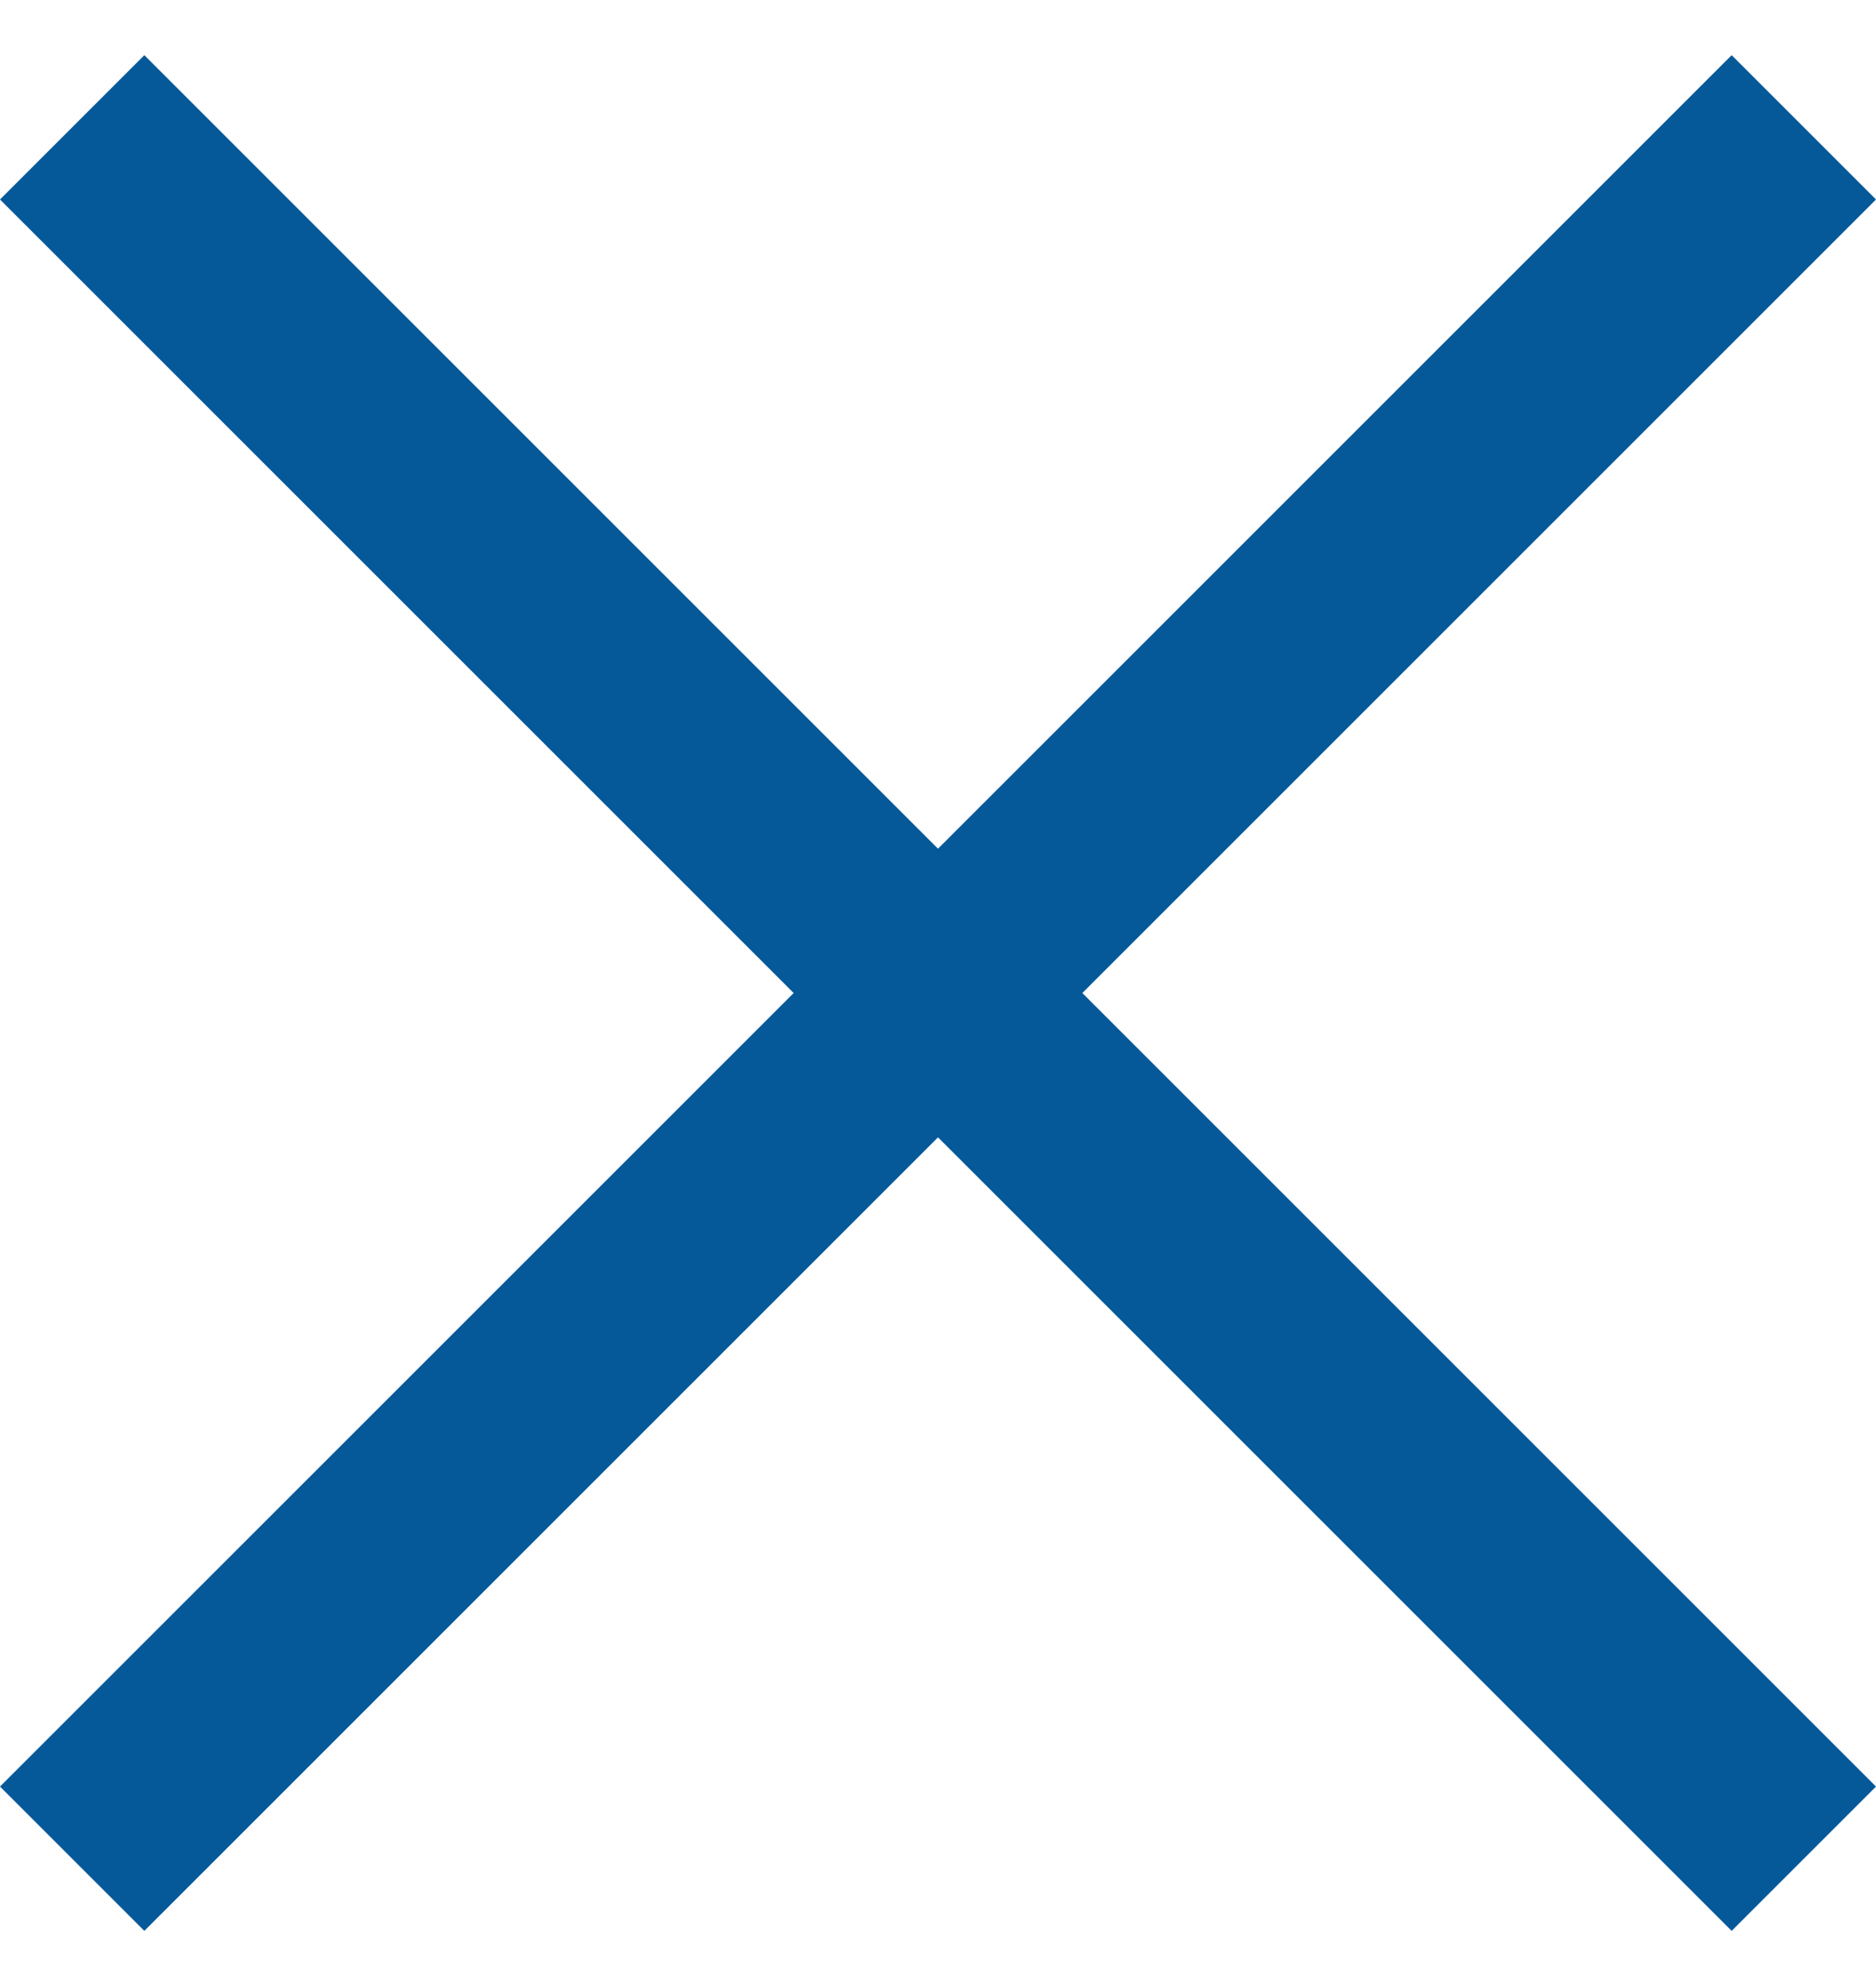 <svg width="17" height="18" viewBox="0 0 17 18" fill="none" xmlns="http://www.w3.org/2000/svg">
<path d="M1.308 17.5L0 16.192L7.192 9L0 1.808L1.308 0.5L8.5 7.692L15.692 0.5L17 1.808L9.808 9L17 16.192L15.692 17.5L8.5 10.308L1.308 17.5Z" fill="#055999"/>
</svg>
